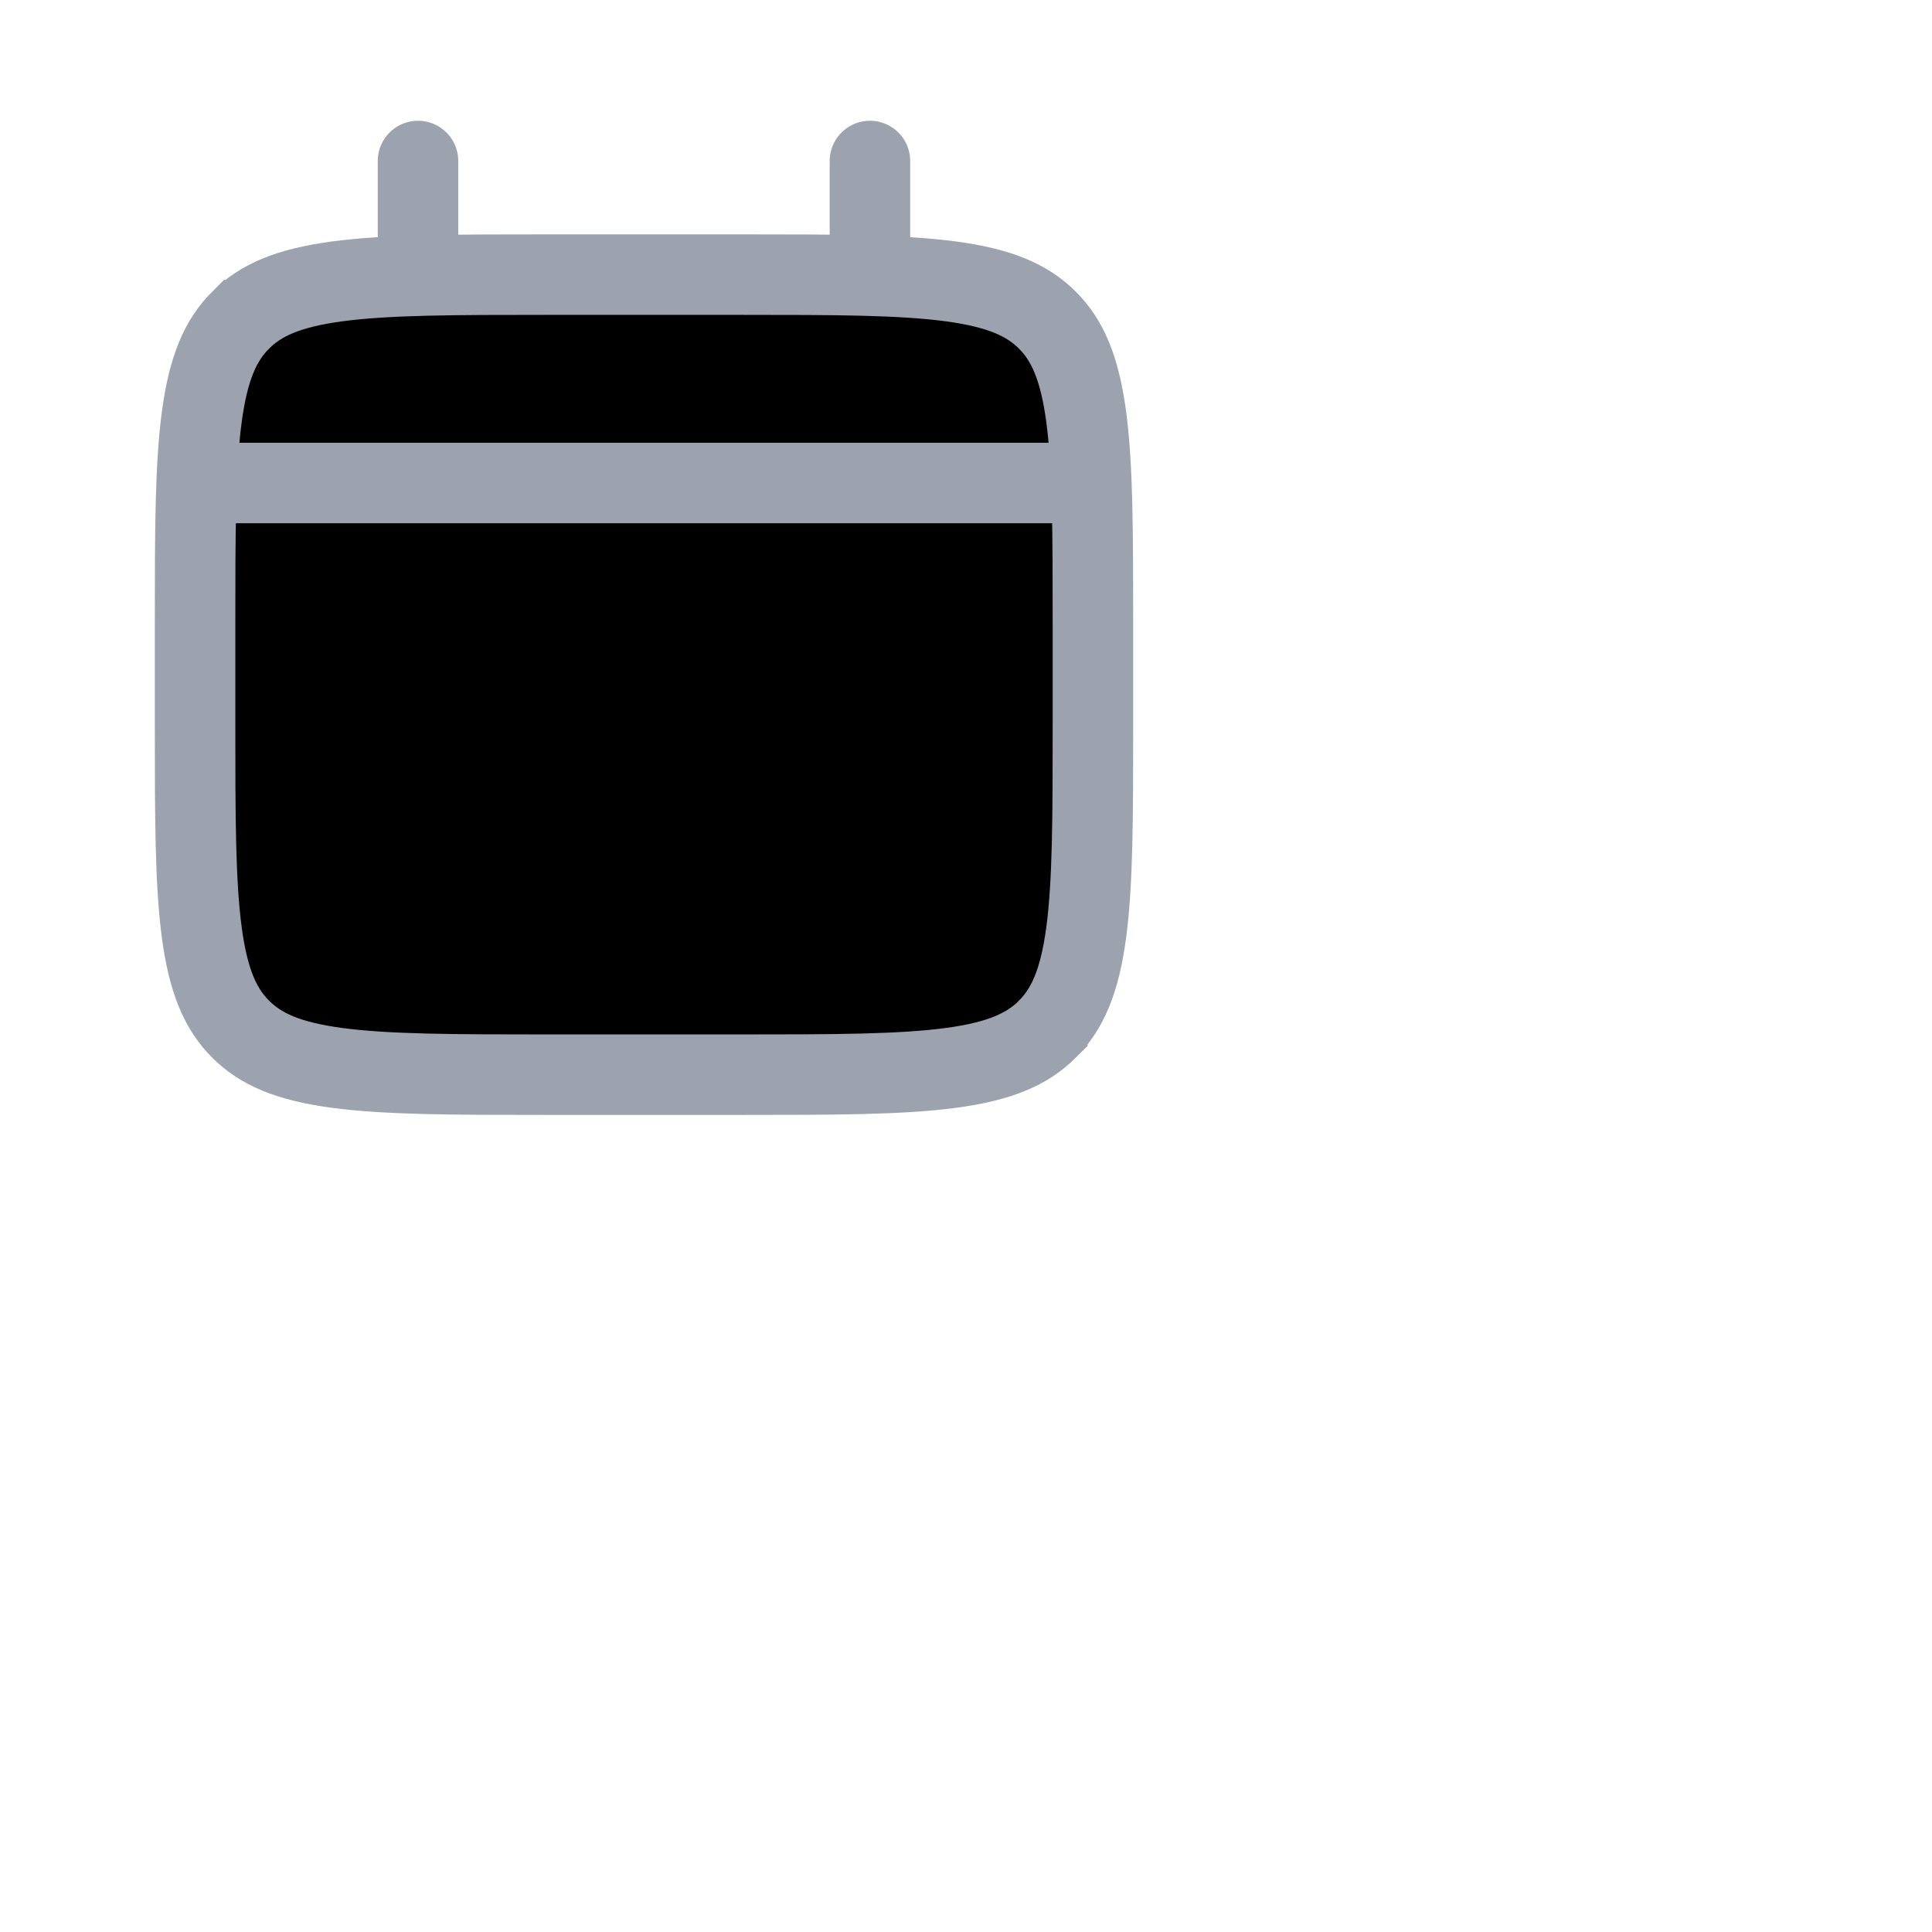 <svg width="36" height="36" viewBox="0 0 36 36" fill="currentColor" xmlns="http://www.w3.org/2000/svg">
<path d="M4.483 5.966L4.484 5.966C4.855 5.594 5.366 5.367 6.276 5.244C7.207 5.119 8.437 5.117 10.177 5.117H13.823C15.563 5.117 16.793 5.119 17.724 5.244C18.634 5.367 19.145 5.594 19.517 5.966L19.517 5.966C19.888 6.337 20.116 6.849 20.239 7.759C20.364 8.69 20.365 9.92 20.365 11.66V13.483C20.365 15.223 20.364 16.452 20.239 17.384C20.116 18.293 19.888 18.805 19.517 19.176L19.517 19.177C19.145 19.548 18.634 19.776 17.724 19.898C16.793 20.023 15.563 20.025 13.823 20.025H10.177C8.437 20.025 7.207 20.023 6.276 19.898C5.366 19.776 4.855 19.548 4.484 19.177L4.483 19.176C4.112 18.805 3.884 18.293 3.761 17.384C3.636 16.452 3.635 15.223 3.635 13.483V11.66C3.635 9.92 3.636 8.69 3.761 7.759C3.884 6.849 4.112 6.337 4.483 5.966Z" stroke="#9CA3AF" stroke-width="1.5"/>
<path d="M7.789 4.385V3M16.21 4.385V3M4 9H20" stroke="#9CA3AF" stroke-width="1.5" stroke-linecap="round"/>
<path d="M17.47 16.217C17.47 16.459 17.373 16.691 17.203 16.862C17.032 17.033 16.8 17.129 16.558 17.129C16.316 17.129 16.084 17.033 15.913 16.862C15.742 16.691 15.646 16.459 15.646 16.217C15.646 15.976 15.742 15.744 15.913 15.573C16.084 15.402 16.316 15.306 16.558 15.306C16.8 15.306 17.032 15.402 17.203 15.573C17.373 15.744 17.47 15.976 17.47 16.217ZM17.47 12.571C17.47 12.813 17.373 13.045 17.203 13.216C17.032 13.387 16.8 13.483 16.558 13.483C16.316 13.483 16.084 13.387 15.913 13.216C15.742 13.045 15.646 12.813 15.646 12.571C15.646 12.329 15.742 12.098 15.913 11.927C16.084 11.756 16.316 11.66 16.558 11.66C16.8 11.66 17.032 11.756 17.203 11.927C17.373 12.098 17.47 12.329 17.47 12.571ZM12.912 16.217C12.912 16.459 12.816 16.691 12.645 16.862C12.474 17.033 12.242 17.129 12 17.129C11.758 17.129 11.527 17.033 11.356 16.862C11.185 16.691 11.089 16.459 11.089 16.217C11.089 15.976 11.185 15.744 11.356 15.573C11.527 15.402 11.758 15.306 12 15.306C12.242 15.306 12.474 15.402 12.645 15.573C12.816 15.744 12.912 15.976 12.912 16.217ZM12.912 12.571C12.912 12.813 12.816 13.045 12.645 13.216C12.474 13.387 12.242 13.483 12 13.483C11.758 13.483 11.527 13.387 11.356 13.216C11.185 13.045 11.089 12.813 11.089 12.571C11.089 12.329 11.185 12.098 11.356 11.927C11.527 11.756 11.758 11.66 12 11.66C12.242 11.66 12.474 11.756 12.645 11.927C12.816 12.098 12.912 12.329 12.912 12.571ZM8.354 16.217C8.354 16.459 8.258 16.691 8.087 16.862C7.916 17.033 7.684 17.129 7.443 17.129C7.201 17.129 6.969 17.033 6.798 16.862C6.627 16.691 6.531 16.459 6.531 16.217C6.531 15.976 6.627 15.744 6.798 15.573C6.969 15.402 7.201 15.306 7.443 15.306C7.684 15.306 7.916 15.402 8.087 15.573C8.258 15.744 8.354 15.976 8.354 16.217ZM8.354 12.571C8.354 12.813 8.258 13.045 8.087 13.216C7.916 13.387 7.684 13.483 7.443 13.483C7.201 13.483 6.969 13.387 6.798 13.216C6.627 13.045 6.531 12.813 6.531 12.571C6.531 12.329 6.627 12.098 6.798 11.927C6.969 11.756 7.201 11.66 7.443 11.66C7.684 11.66 7.916 11.756 8.087 11.927C8.258 12.098 8.354 12.329 8.354 12.571Z" fill="current"/>
</svg>
